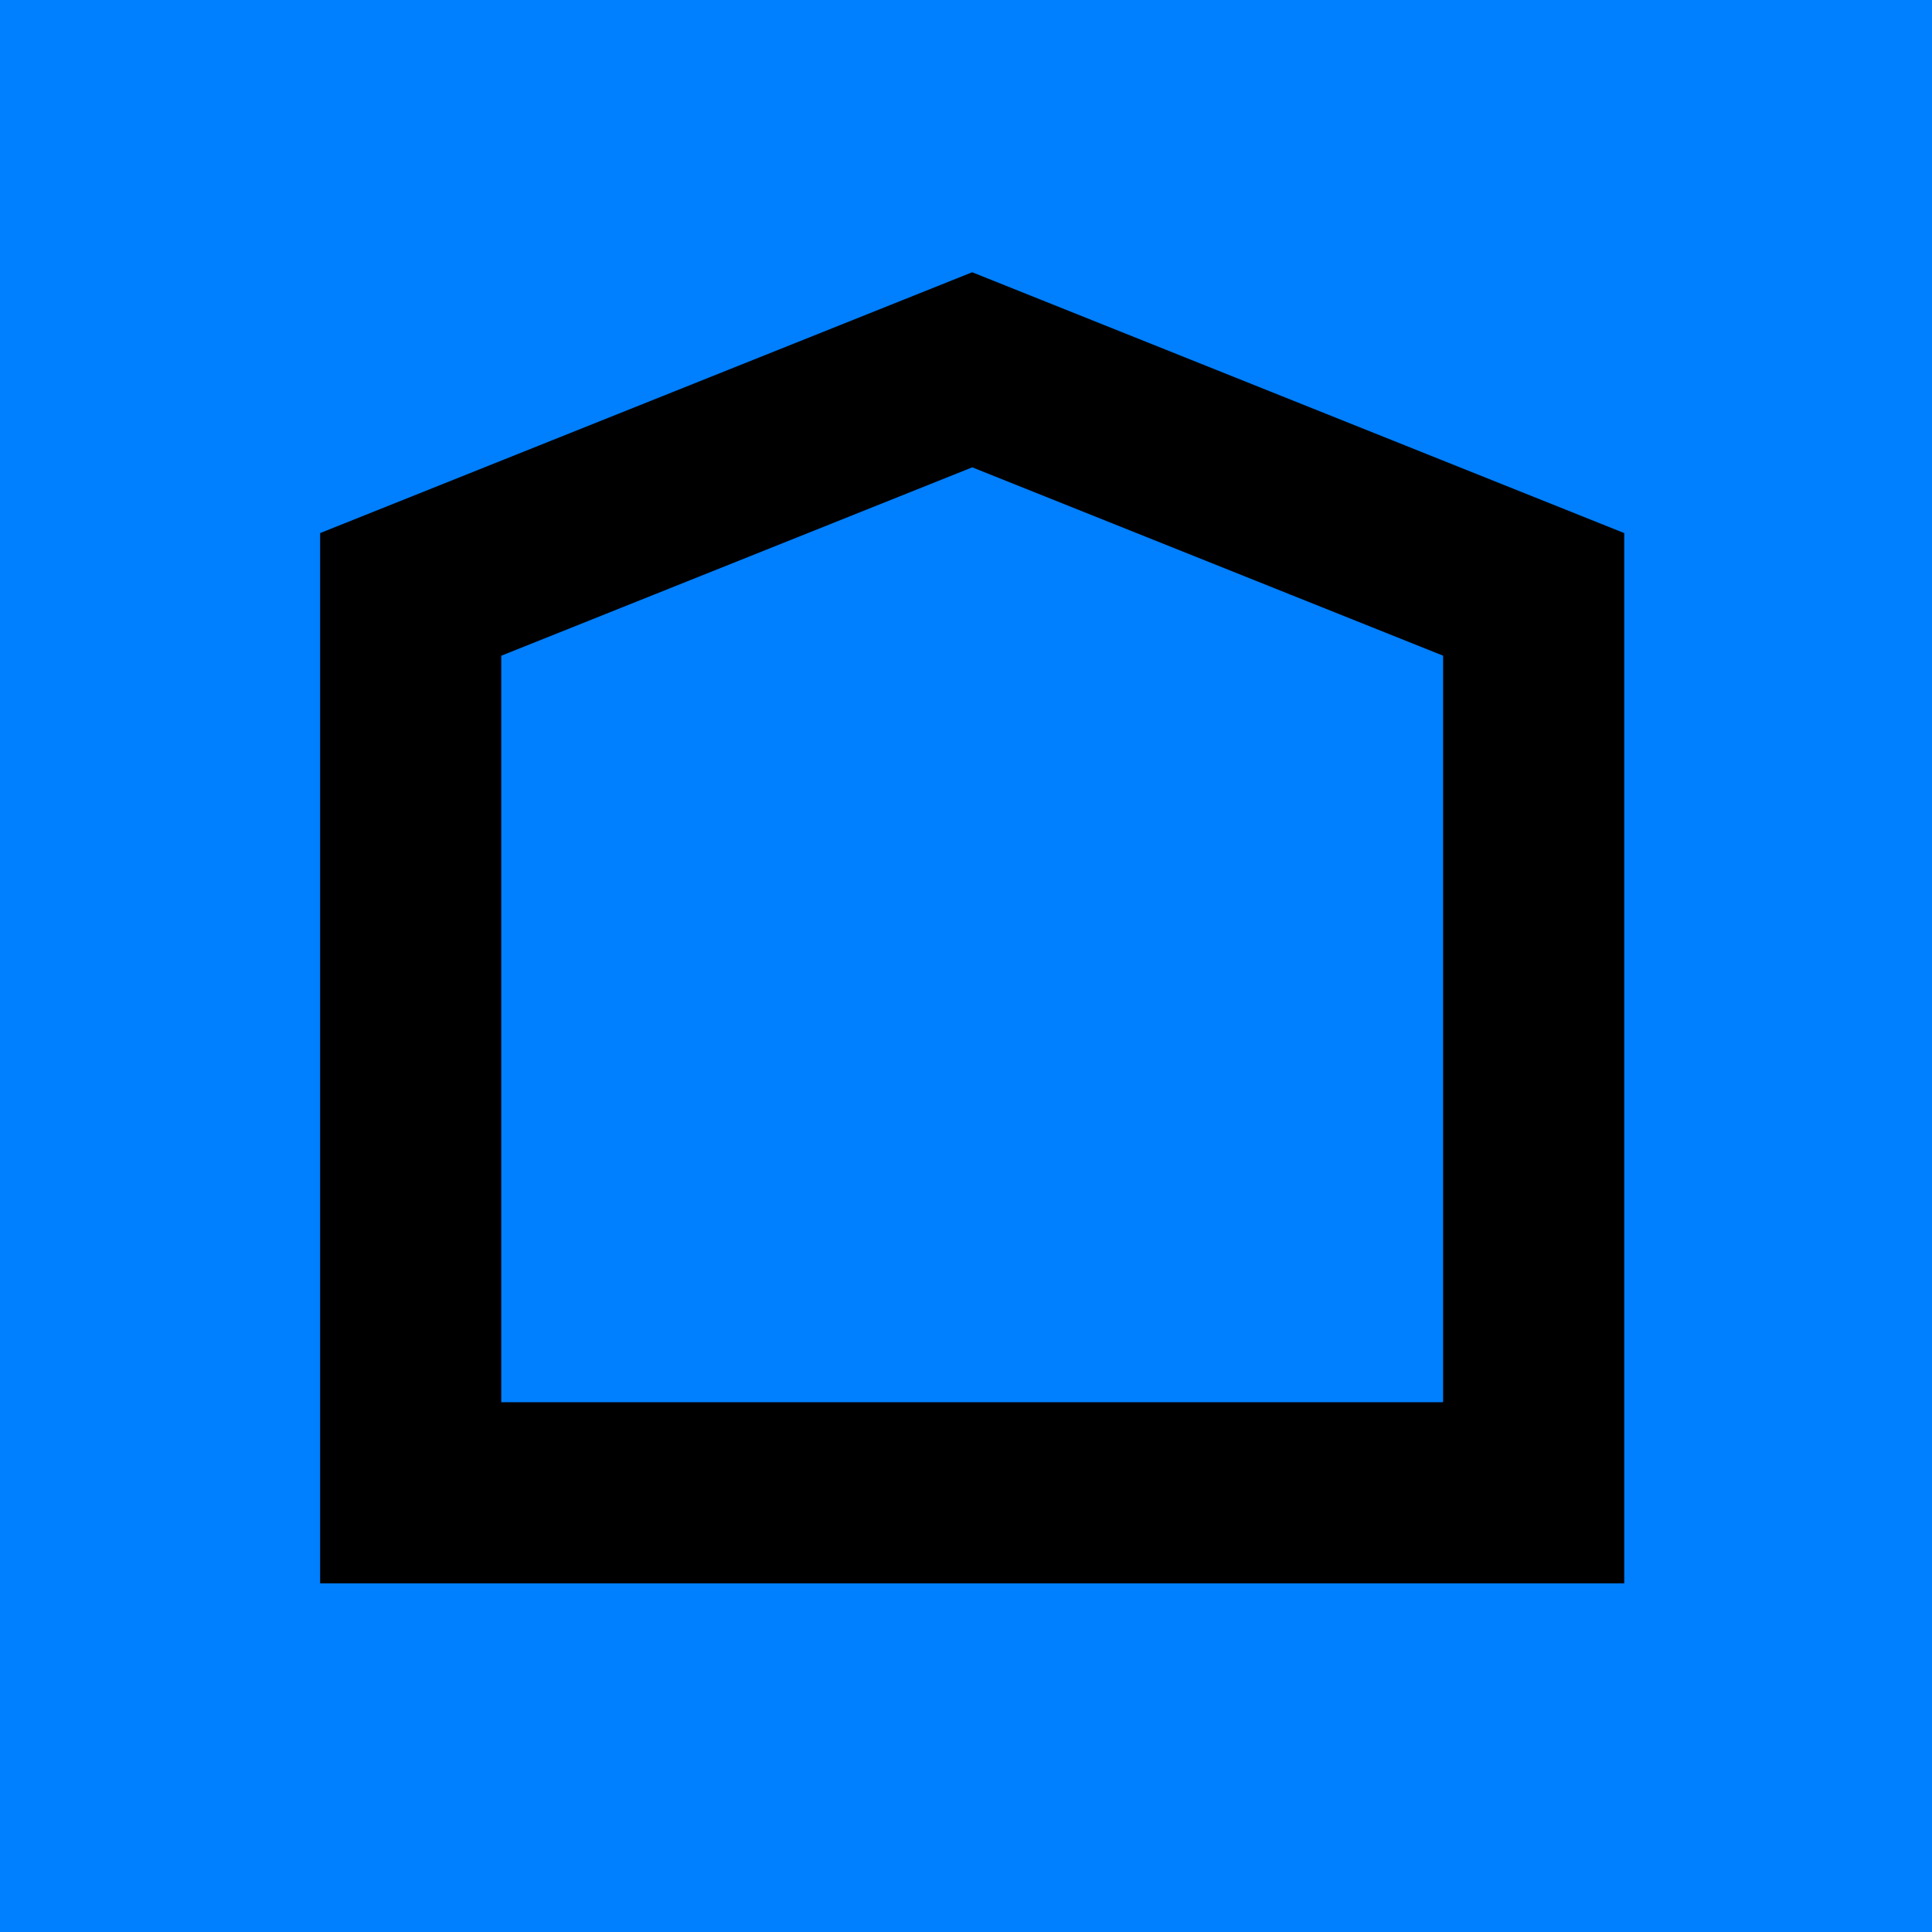 <svg width="800" height="800" xmlns="http://www.w3.org/2000/svg" style="vector-effect: non-scaling-stroke;" stroke="null">
 <!-- Created with Method Draw - http://github.com/duopixel/Method-Draw/ -->
 <defs style="vector-effect: non-scaling-stroke;" stroke="null">
  <filter id="svg_15_blur">
   <feGaussianBlur stdDeviation="0.2" in="SourceGraphic"/>
  </filter>
 </defs>
 <g stroke="null">
  <title stroke="null">background</title>
  <rect stroke="null" fill="#007fff" id="canvas_background" height="802" width="802" y="-1" x="-1"/>
  <g style="vector-effect: non-scaling-stroke;" stroke="null" display="none" overflow="visible" y="0" x="0" height="100%" width="100%" id="canvasGrid">
   <rect fill="url(#gridpattern)" stroke-width="0" y="0" x="0" height="100%" width="100%"/>
  </g>
 </g>
 <g stroke="null">
  <title stroke="null">Layer 1</title>
  <path filter="url(#svg_15_blur)" stroke="#000000" transform="rotate(-180 402.562,385.626) " id="svg_15" d="m170.063,153.126l465,0l0,372l-232.5,93l-232.5,-93l0,-372z" stroke-width="75" fill="none"/>
 </g>
</svg>